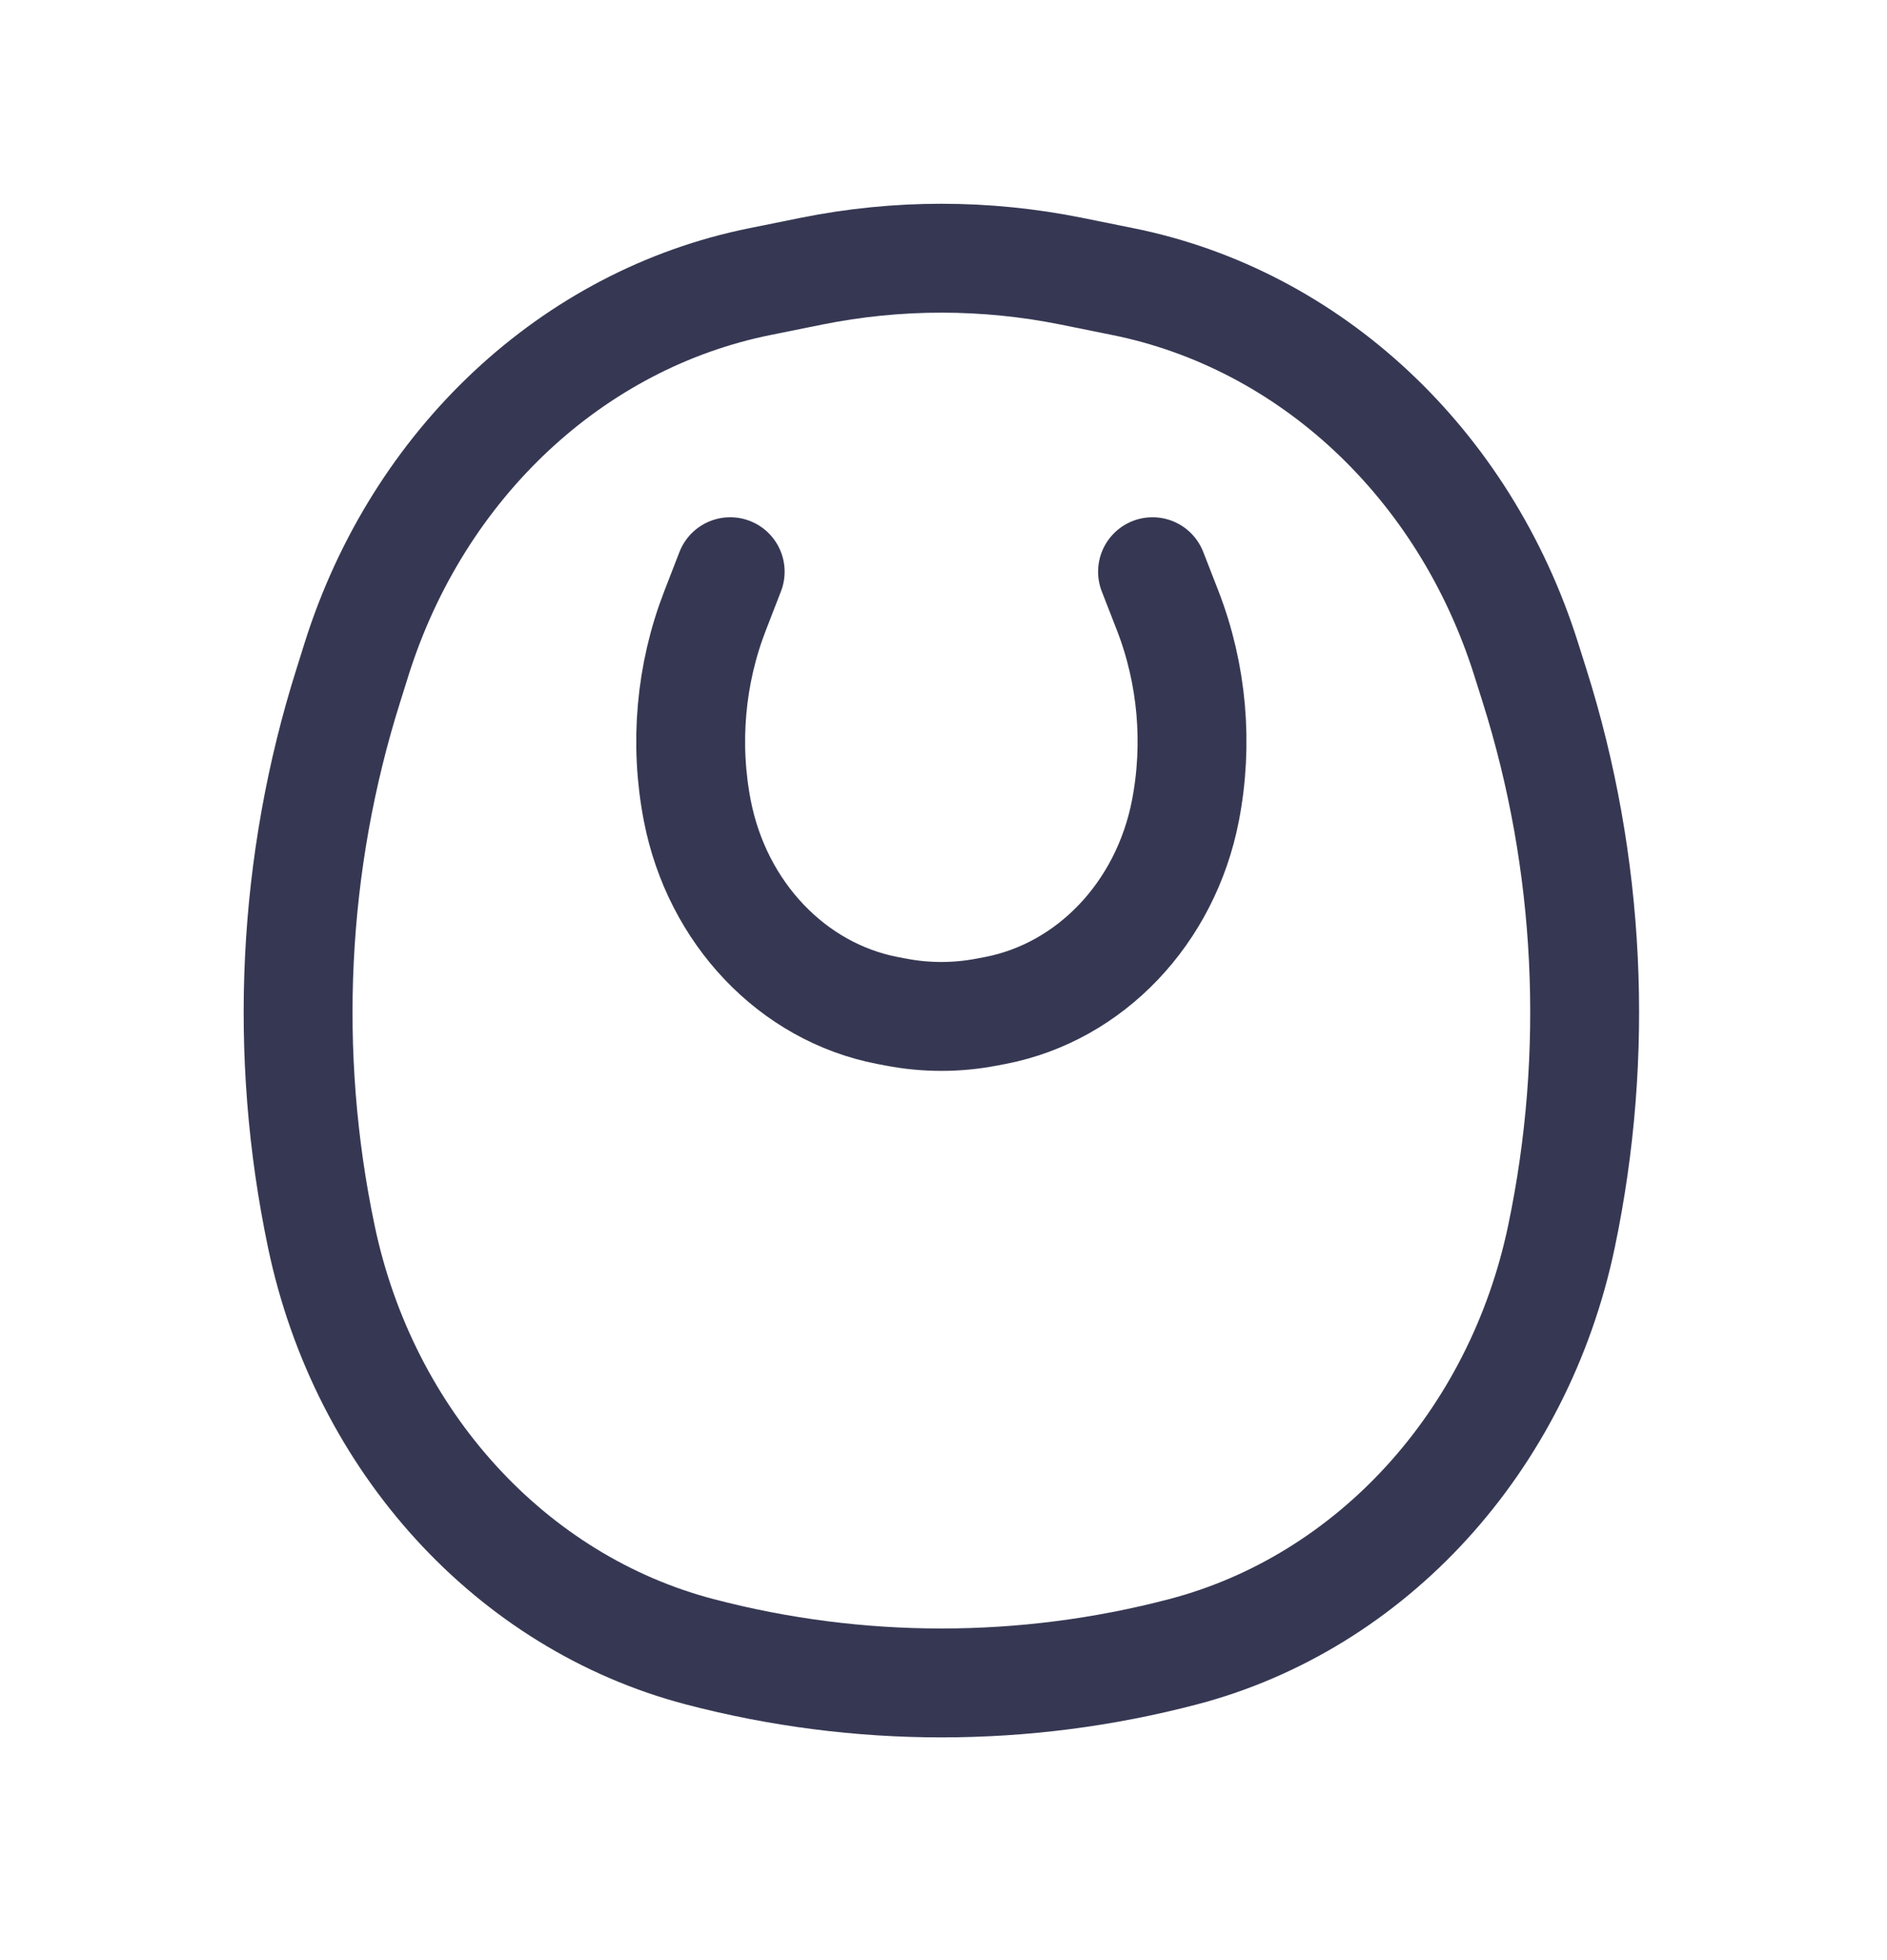 <svg width="26" height="27" viewBox="0 0 26 27" fill="none" xmlns="http://www.w3.org/2000/svg">
<path d="M10.061 7.875L9.852 8.414C9.514 9.284 9.429 10.245 9.608 11.168C9.882 12.577 10.918 13.666 12.227 13.919L12.343 13.941C12.758 14.021 13.183 14.021 13.598 13.941L13.714 13.919C15.023 13.666 16.059 12.577 16.333 11.168C16.512 10.245 16.427 9.284 16.09 8.414L15.88 7.875" stroke="#363853" stroke-width="1.5" stroke-linecap="round"/>
<path d="M21.514 17.036C20.922 19.857 18.896 22.073 16.299 22.753C14.116 23.325 11.826 23.325 9.643 22.753C7.046 22.073 5.02 19.857 4.428 17.036C3.898 14.515 4.027 11.885 4.8 9.44L4.914 9.076C5.764 6.385 7.888 4.399 10.471 3.879L11.178 3.736C12.363 3.497 13.579 3.497 14.764 3.736L15.471 3.879C18.054 4.399 20.177 6.385 21.027 9.076L21.142 9.44C21.915 11.885 22.043 14.515 21.514 17.036Z" stroke="#363853" stroke-width="1.5"/>
</svg>

